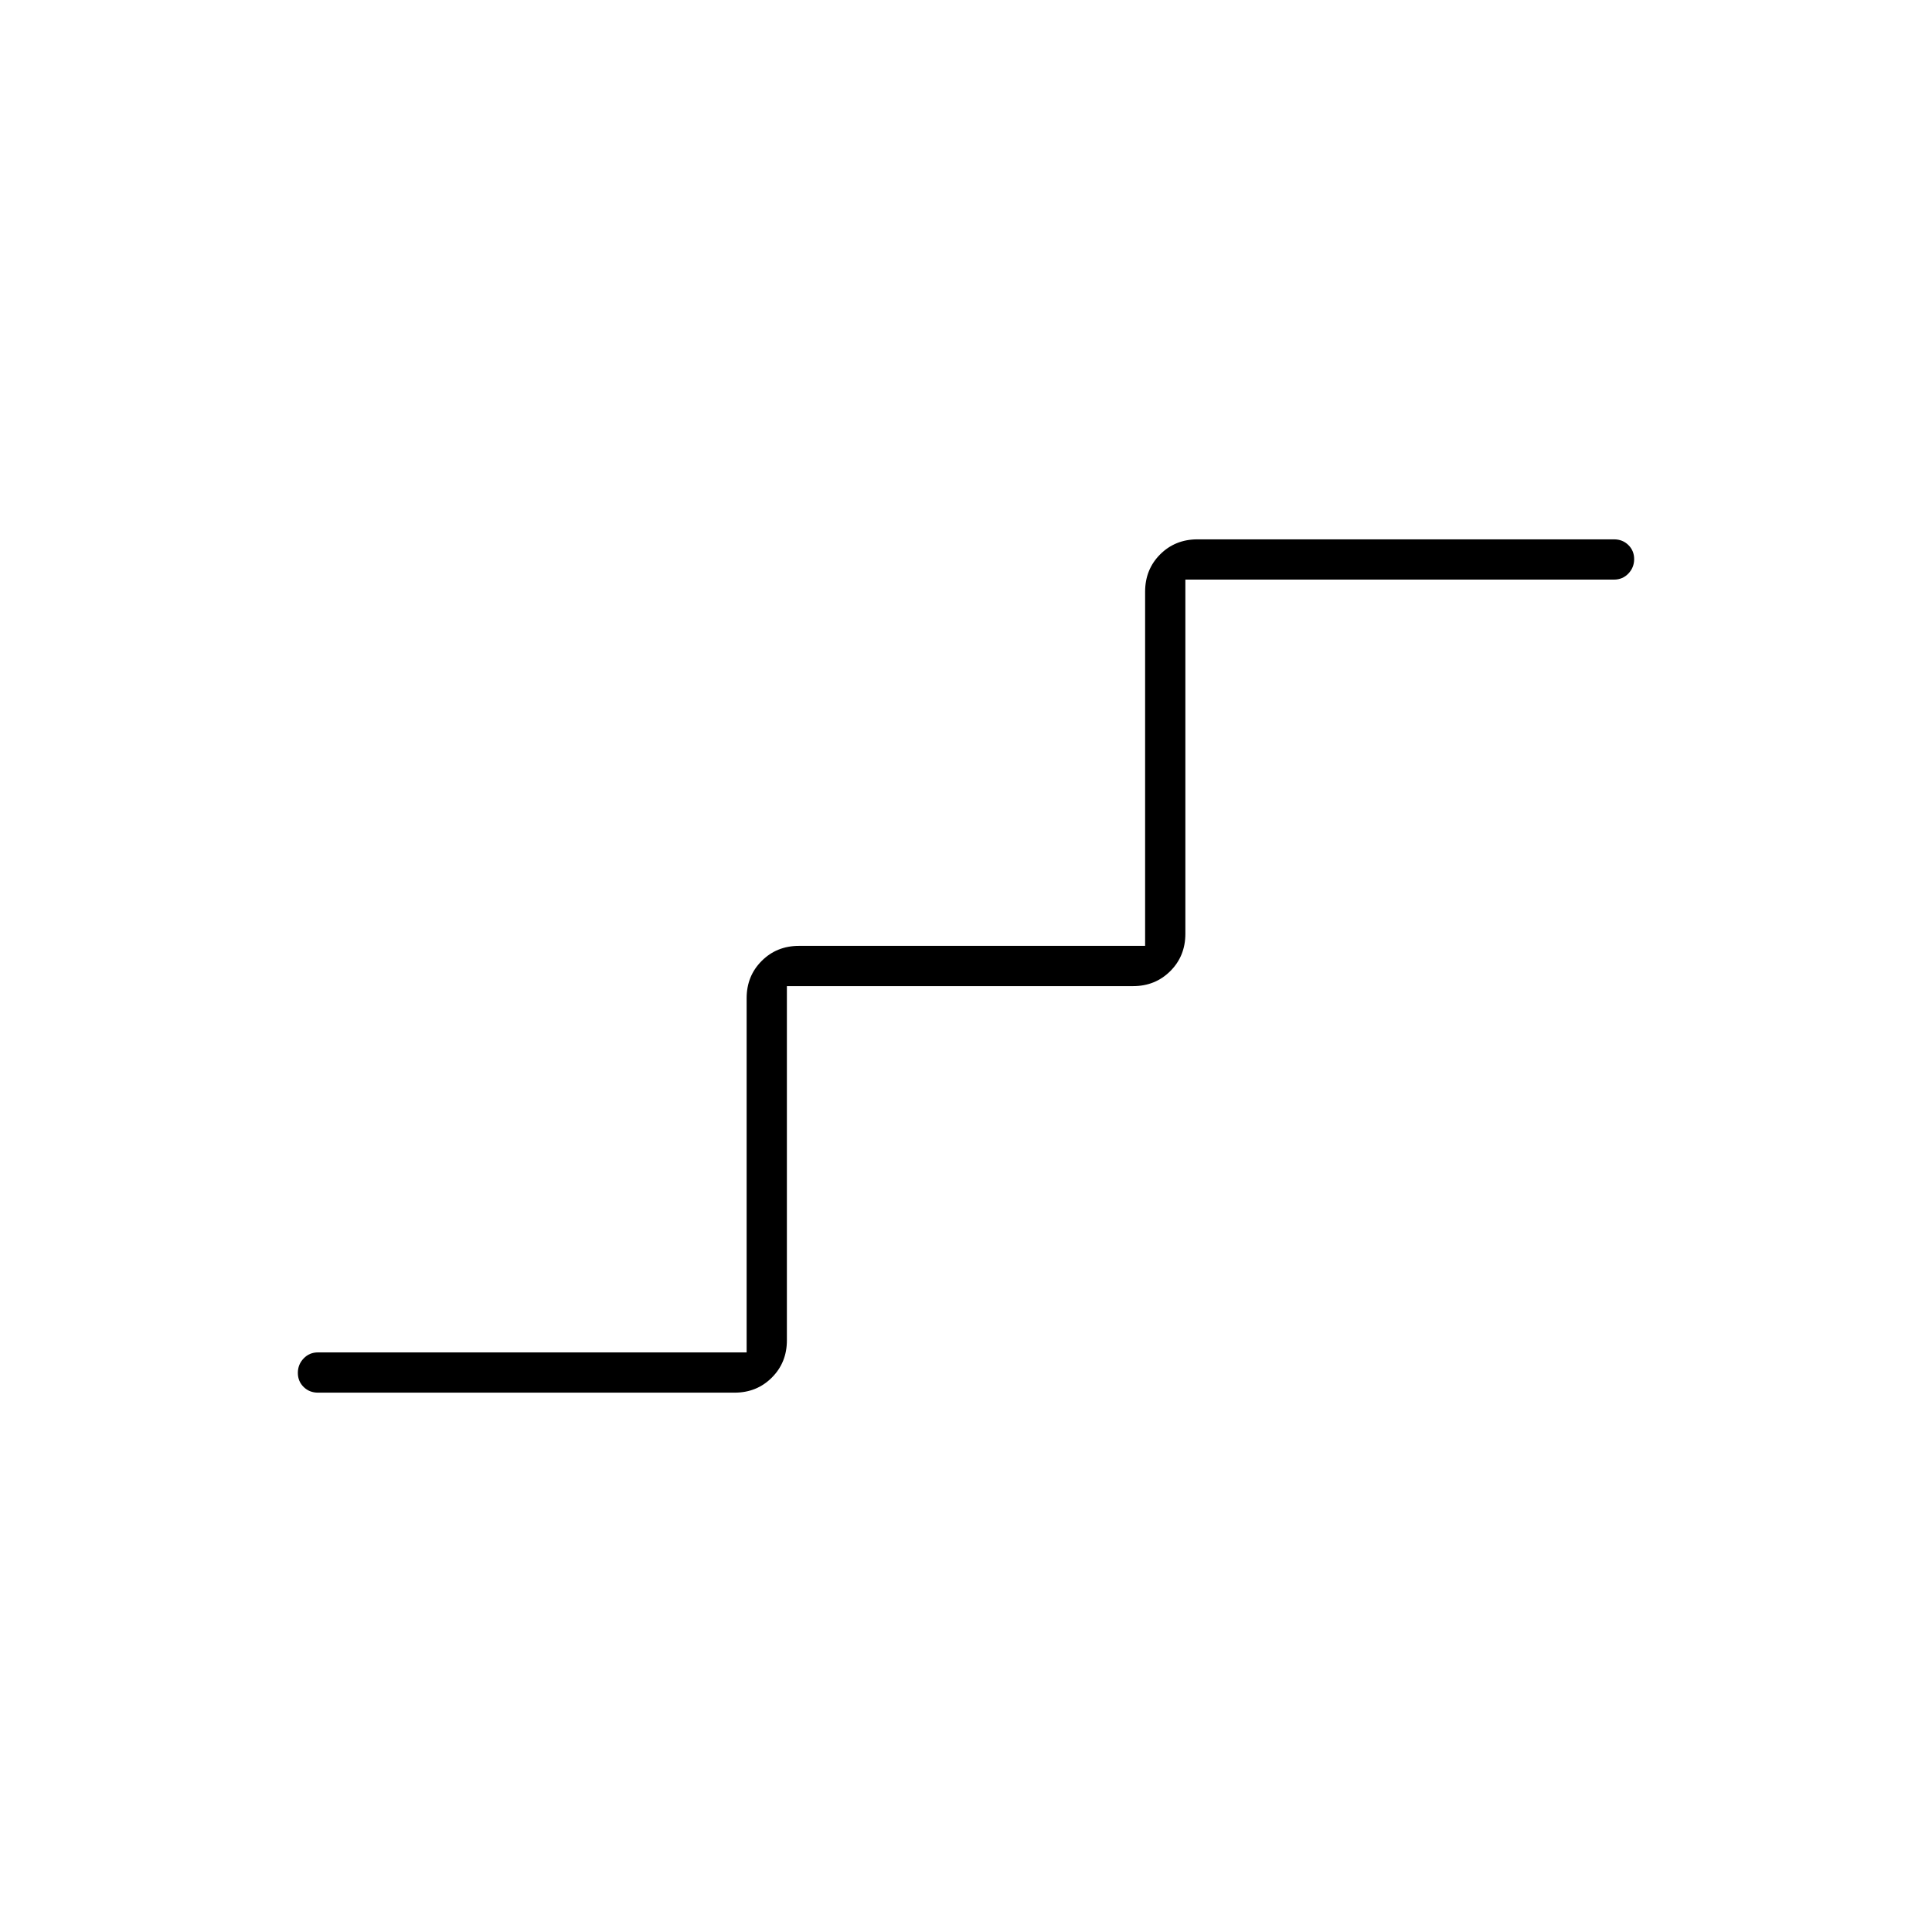 <svg xmlns="http://www.w3.org/2000/svg" height="20" viewBox="0 -960 960 960" width="20"><path d="M158-268q-4.25 0-7.12-2.82-2.88-2.83-2.88-7 0-4.18 2.88-7.18 2.87-3 7.12-3h213v-176q0-11.05 7.48-18.52Q385.95-490 397-490h172v-176q0-11.05 7.47-18.53Q583.95-692 595-692h207q4.25 0 7.13 2.82 2.87 2.83 2.87 7 0 4.18-2.87 7.18-2.88 3-7.13 3H589v176q0 11.05-7.47 18.52Q574.05-470 563-470H391v176q0 11.05-7.48 18.52Q376.05-268 365-268H158Z"/></svg>